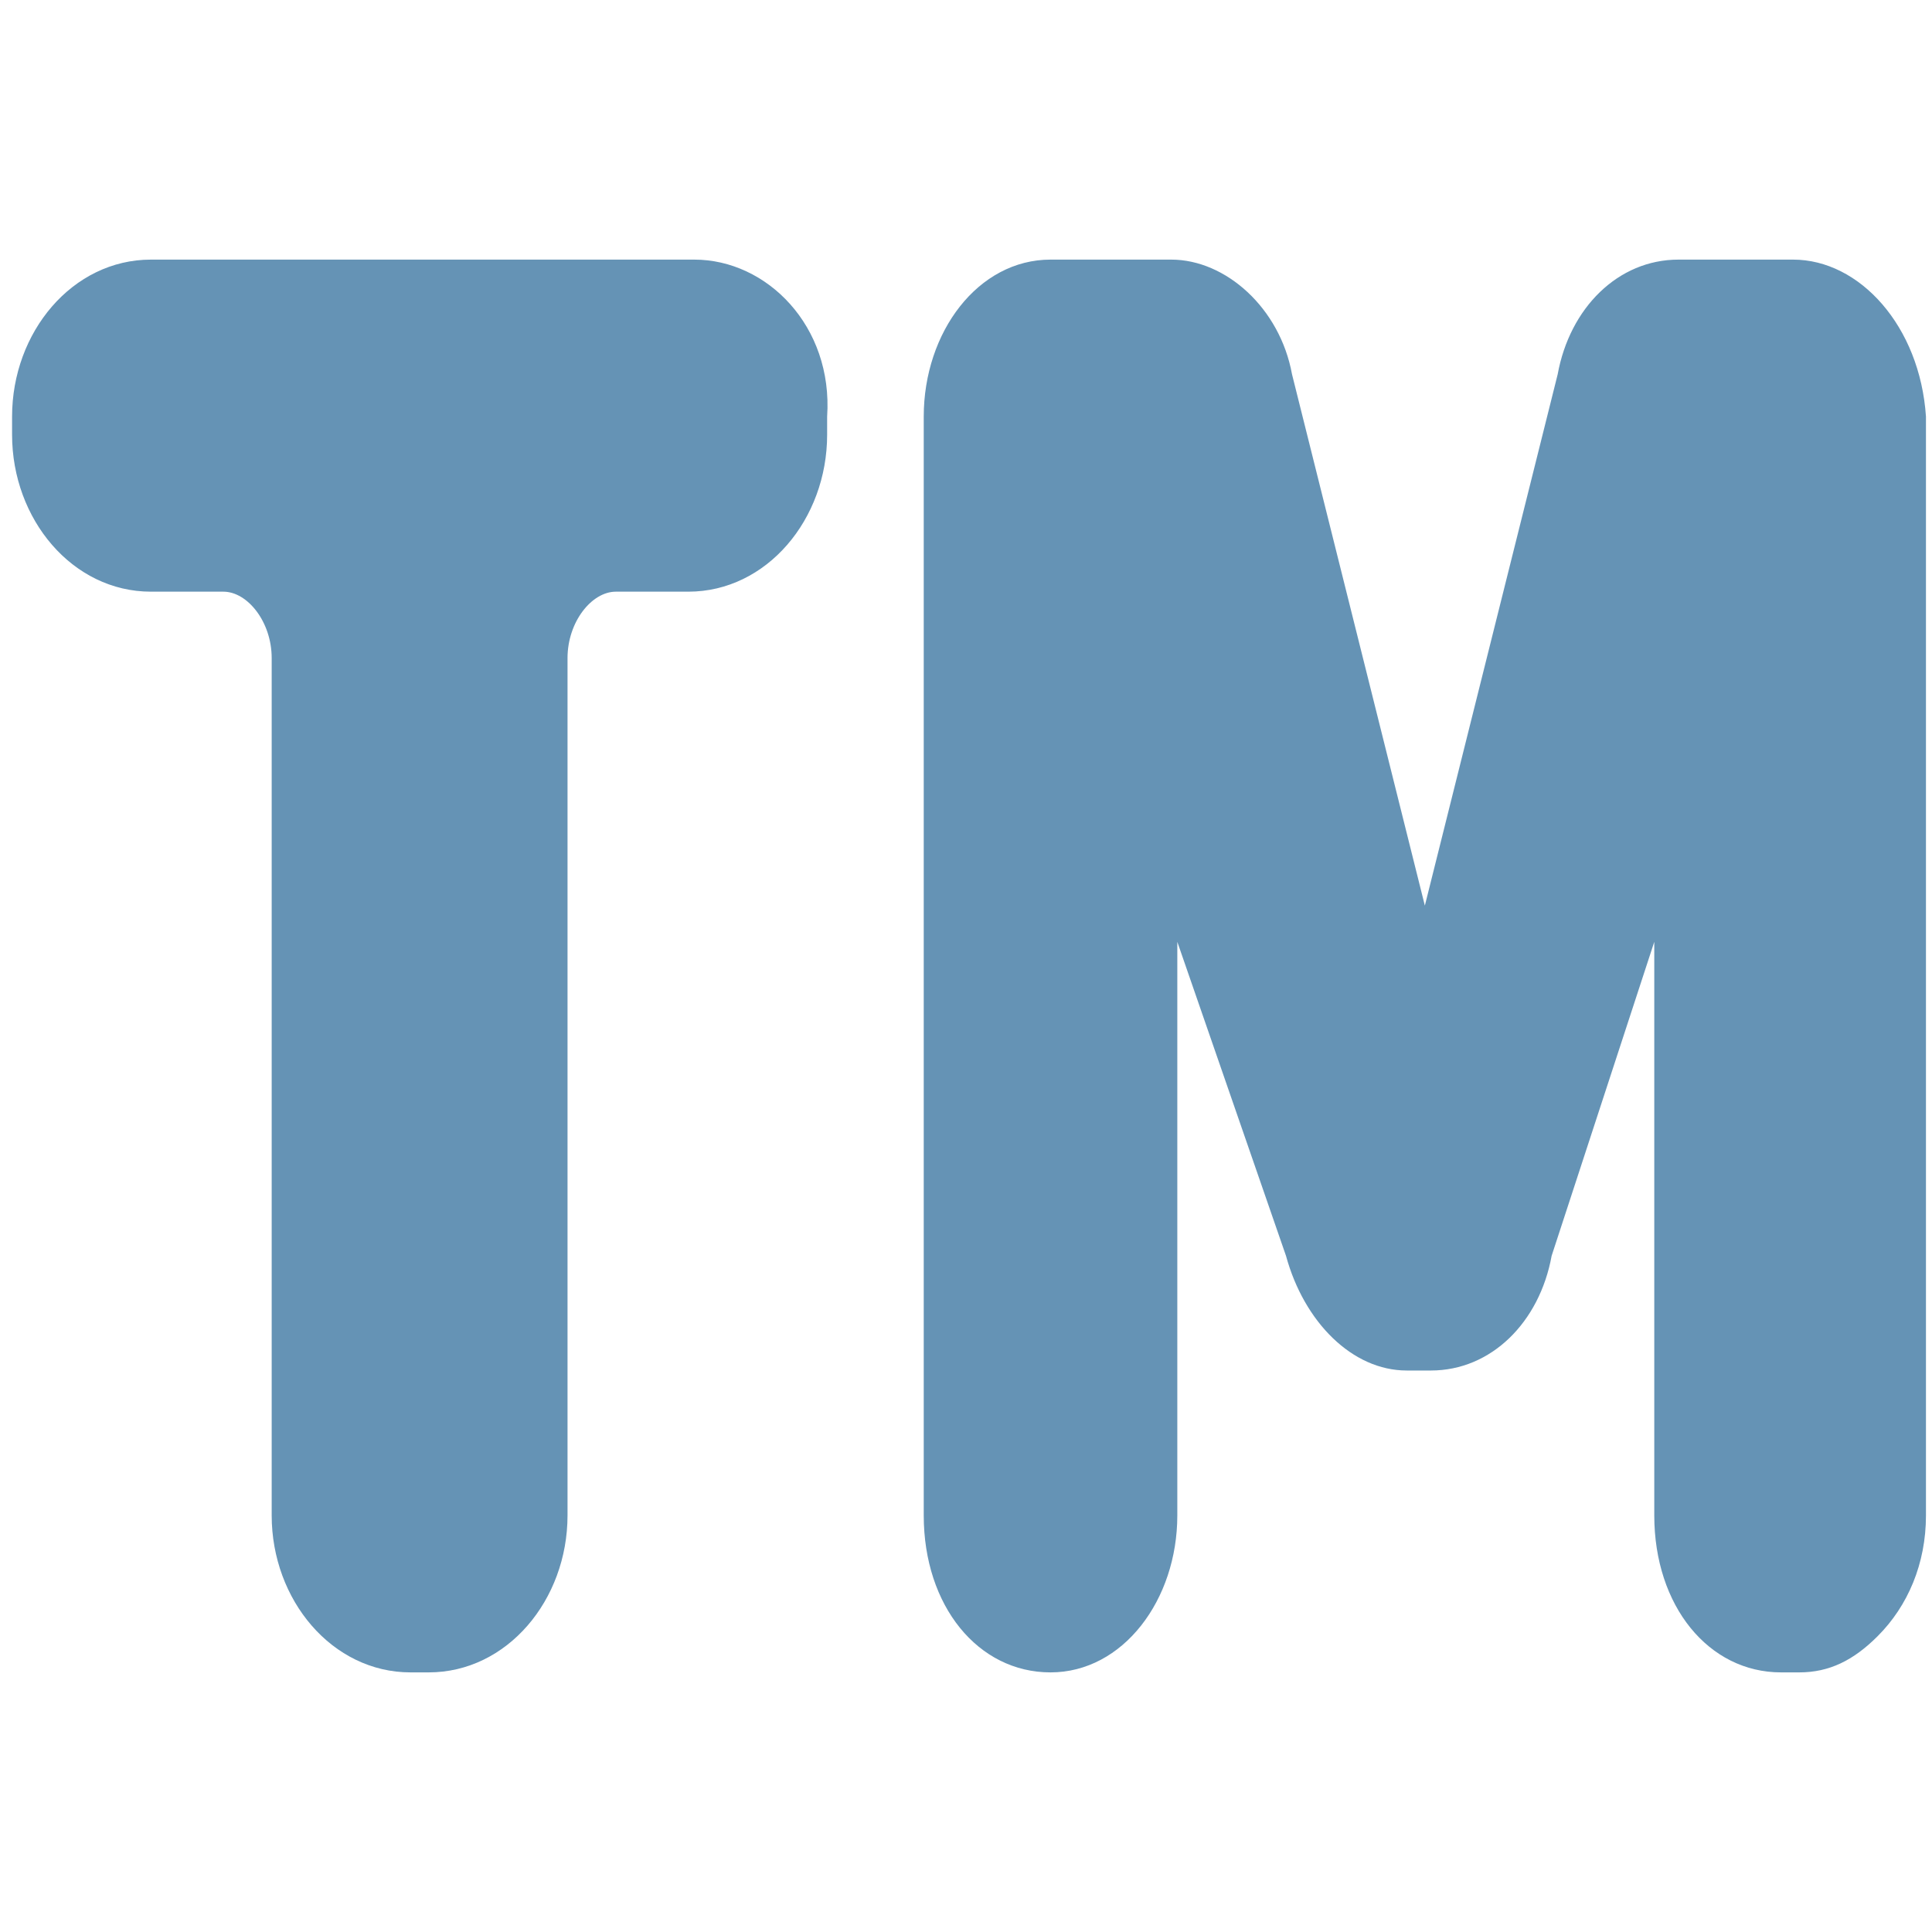 <?xml version="1.0" encoding="utf-8"?>
<!-- Generator: Adobe Illustrator 24.1.0, SVG Export Plug-In . SVG Version: 6.00 Build 0)  -->
<svg version="1.1" id="Слой_1" xmlns="http://www.w3.org/2000/svg" xmlns:xlink="http://www.w3.org/1999/xlink" x="0px" y="0px"
	 viewBox="0 0 32 32" style="enable-background:new 0 0 32 32;" xml:space="preserve">
<style type="text/css">
	.st0{fill:#6593b5;}
</style>
<g>
	<path class="st0" d="M6.8,27.4c-1.1,0-1.9-1-1.9-2.2l0-14.2c0-0.8-0.5-1.5-1.2-1.5H2.5c-0.5,0-1-0.2-1.4-0.7
		c-0.3-0.4-0.5-1-0.5-1.6V6.9c0-1.2,0.9-2.2,1.9-2.2h8.9c1.1,0,1.9,1,1.9,2.2v0.3c0,1.2-0.9,2.2-1.9,2.2h-1.2
		c-0.6,0-1.2,0.7-1.2,1.5l0,14.2c0,1.2-0.9,2.2-1.9,2.2H6.8z"/>
	<path class="st0" d="M11.5,5C12.3,5,13,5.8,13,6.9v0.3c0,1-0.7,1.9-1.5,1.9h-1.2c-0.8,0-1.5,0.8-1.5,1.9l0,14.2
		c0,1-0.7,1.9-1.5,1.9H6.8c-0.8,0-1.5-0.8-1.5-1.9l0-14.2c0-1-0.7-1.9-1.5-1.9H2.5c0,0,0,0,0,0C1.7,9,1,8.2,1,7.2V6.9
		C1,5.8,1.7,5,2.5,5H11.5 M11.5,4.3H2.5c-1.3,0-2.3,1.2-2.3,2.6v0.3c0,1.4,1,2.6,2.3,2.6l1.2,0c0.4,0,0.8,0.5,0.8,1.1l0,14.2
		c0,1.4,1,2.6,2.3,2.6h0.3c1.3,0,2.3-1.2,2.3-2.6l0-14.2c0-0.6,0.4-1.1,0.8-1.1h1.2c1.3,0,2.3-1.2,2.3-2.6V6.9
		C13.8,5.4,12.7,4.3,11.5,4.3L11.5,4.3z"/>
</g>
<g>
	<path class="st0" d="M17.3,27.4c-0.9,0-1.7-1-1.7-2.2l0-18.2c0-1.2,0.8-2.2,1.7-2.2h2c0.8,0,1.4,0.7,1.7,1.6l2.4,9.7
		c0.1,0.3,0.1,0.4,0.2,0.4c0,0,0.1-0.2,0.1-0.4l2.4-9.7c0.2-1,0.9-1.6,1.6-1.6h1.9c0.9,0,1.7,1,1.7,2.2l0,18.2
		c0,0.7-0.2,1.3-0.7,1.8c-0.3,0.3-0.7,0.5-1,0.5h-0.3c-0.9,0-1.7-1-1.7-2.2c0,0,0-11.7,0-11.9l-2.4,7.5c-0.2,0.9-0.9,1.6-1.6,1.6
		h-0.4c-0.8,0-1.4-0.7-1.6-1.6L19,13.3c0,0.5,0,1,0,1.5l0,10.3C19,26.4,18.3,27.4,17.3,27.4z"/>
	<path class="st0" d="M29.7,5C30.4,5,31,5.9,31,6.9l0,18.2c0,1-0.6,1.9-1.3,1.9h-0.3c-0.7,0-1.3-0.8-1.3-1.9V13.8c0-1.4,0-3,0.1-4.7
		h-0.1c-0.1,1.4-0.3,2.3-0.4,2.9l-2.8,8.6c-0.2,0.8-0.7,1.4-1.3,1.4h-0.4c-0.6,0-1.1-0.5-1.3-1.3l-2.9-8.4c-0.1-0.4-0.2-1.4-0.4-3.1
		h-0.1c0.1,2.2,0.1,4.1,0.1,5.7l0,10.3c0,1-0.6,1.9-1.3,1.9c-0.7,0-1.3-0.8-1.3-1.9l0-18.2c0-1,0.6-1.9,1.3-1.9h2
		c0.6,0,1.1,0.6,1.3,1.4L23,16c0.1,0.5,0.3,0.7,0.5,0.7c0.2,0,0.4-0.3,0.5-0.7l2.4-9.6C26.7,5.6,27.2,5,27.8,5H29.7 M29.7,4.3h-1.9
		c-1,0-1.8,0.8-2,1.9L23.6,15l-2.2-8.8c-0.2-1.1-1.1-1.9-2-1.9h-2c-1.2,0-2.1,1.2-2.1,2.6l0,18.2c0,1.5,0.9,2.6,2.1,2.6
		c1.2,0,2.1-1.2,2.1-2.6l0-9.5l1.8,5.2c0.3,1.1,1.1,1.9,2,1.9h0.4c1,0,1.8-0.8,2-1.9l1.7-5.2v9.5c0,1.5,0.9,2.6,2.1,2.6h0.3
		c0.5,0,0.9-0.2,1.3-0.6c0.5-0.5,0.8-1.2,0.8-2l0-18.2C31.8,5.4,30.8,4.3,29.7,4.3L29.7,4.3z"/>
</g>
</svg>
